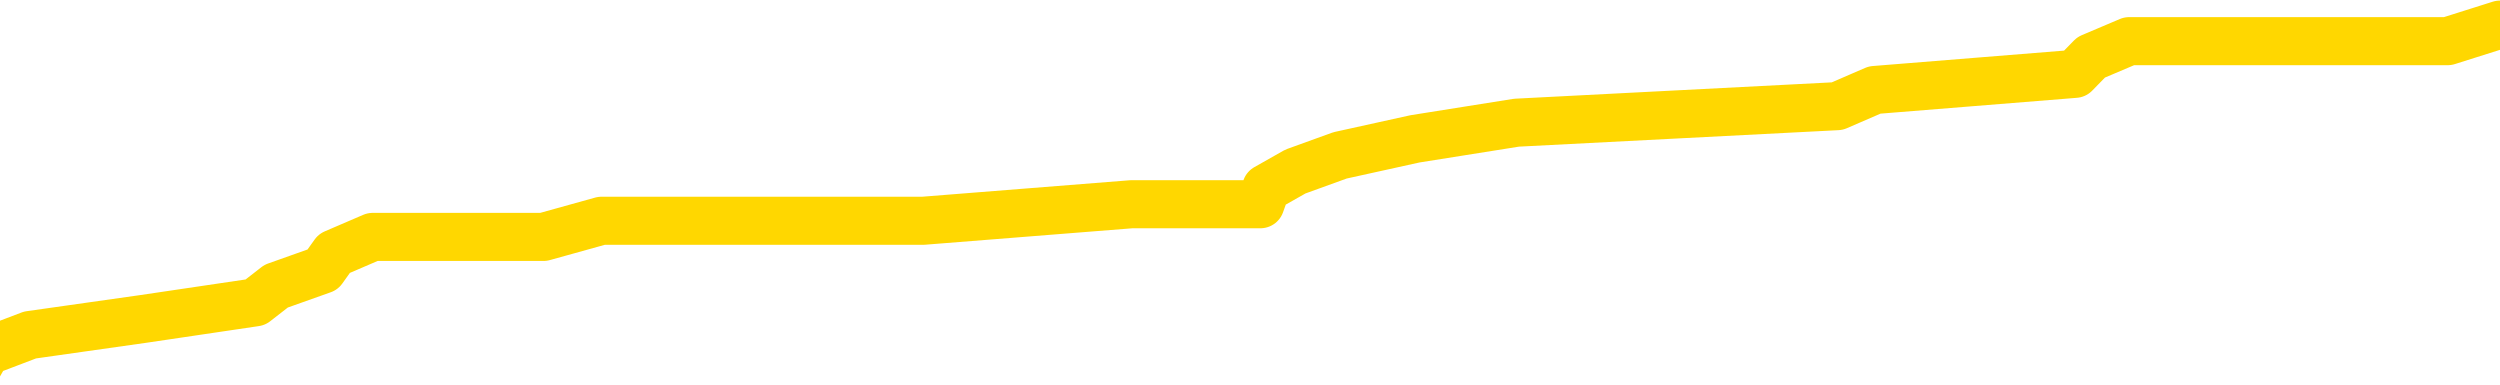 <svg xmlns="http://www.w3.org/2000/svg" version="1.1" viewBox="0 0 6500 1000">
	<path fill="none" stroke="gold" stroke-width="125" stroke-linecap="round" stroke-linejoin="round" d="M0 46113  L-266423 46113 L-266239 46071 L-265749 45986 L-265455 45943 L-265144 45858 L-264909 45816 L-264856 45731 L-264797 45646 L-264643 45604 L-264603 45519 L-264470 45476 L-264178 45434 L-263637 45434 L-263027 45391 L-262979 45391 L-262339 45349 L-262305 45349 L-261780 45349 L-261647 45306 L-261257 45221 L-260929 45136 L-260812 45051 L-260601 44966 L-259884 44966 L-259314 44924 L-259206 44924 L-259032 44881 L-258811 44796 L-258409 44754 L-258383 44669 L-257455 44584 L-257368 44499 L-257286 44414 L-257216 44329 L-256918 44287 L-256766 44202 L-254876 44244 L-254775 44244 L-254513 44244 L-254219 44287 L-254078 44202 L-253829 44202 L-253794 44159 L-253635 44117 L-253172 44032 L-252919 43989 L-252706 43904 L-252455 43862 L-252106 43819 L-251179 43734 L-251085 43649 L-250674 43607 L-249504 43522 L-248314 43480 L-248222 43395 L-248195 43310 L-247929 43225 L-247630 43140 L-247501 43055 L-247464 42970 L-246649 42970 L-246265 43012 L-245205 43055 L-245143 43055 L-244878 43904 L-244407 44711 L-244214 45519 L-243951 46326 L-243614 46283 L-243478 46241 L-243023 46198 L-242280 46156 L-242262 46113 L-242097 46028 L-242029 46028 L-241513 45986 L-240484 45986 L-240288 45943 L-239799 45901 L-239437 45858 L-239028 45858 L-238643 45901 L-236939 45901 L-236841 45901 L-236770 45901 L-236708 45901 L-236524 45858 L-236187 45858 L-235547 45816 L-235470 45774 L-235409 45774 L-235222 45731 L-235142 45731 L-234965 45689 L-234946 45646 L-234716 45646 L-234328 45604 L-233440 45604 L-233400 45561 L-233312 45519 L-233285 45434 L-232277 45391 L-232127 45306 L-232103 45264 L-231970 45221 L-231930 45179 L-230672 45136 L-230614 45136 L-230074 45094 L-230022 45094 L-229975 45094 L-229580 45051 L-229440 45009 L-229240 44966 L-229094 44966 L-228929 44966 L-228652 45009 L-228294 45009 L-227741 44966 L-227096 44924 L-226838 44839 L-226684 44796 L-226283 44754 L-226243 44711 L-226122 44669 L-226060 44711 L-226046 44711 L-225952 44711 L-225659 44669 L-225508 44499 L-225178 44414 L-225100 44329 L-225024 44287 L-224797 44159 L-224731 44074 L-224503 43989 L-224451 43904 L-224286 43862 L-223280 43819 L-223097 43777 L-222546 43734 L-222153 43649 L-221755 43607 L-220905 43522 L-220827 43480 L-220248 43437 L-219807 43437 L-219566 43395 L-219408 43395 L-219008 43310 L-218987 43310 L-218542 43267 L-218137 43225 L-218001 43140 L-217826 43055 L-217689 42970 L-217439 42885 L-216439 42842 L-216357 42800 L-216222 42757 L-216183 42715 L-215293 42672 L-215077 42630 L-214634 42587 L-214517 42545 L-214460 42502 L-213784 42502 L-213683 42460 L-213655 42460 L-212313 42418 L-211907 42375 L-211868 42333 L-210939 42290 L-210841 42248 L-210708 42205 L-210304 42163 L-210278 42120 L-210185 42078 L-209968 42035 L-209557 41950 L-208404 41865 L-208112 41780 L-208083 41695 L-207475 41653 L-207225 41568 L-207205 41525 L-206276 41483 L-206225 41398 L-206102 41355 L-206085 41271 L-205929 41228 L-205754 41143 L-205617 41101 L-205561 41058 L-205453 41016 L-205368 40973 L-205134 40931 L-205059 40888 L-204751 40846 L-204633 40803 L-204463 40761 L-204372 40718 L-204269 40718 L-204246 40676 L-204169 40676 L-204071 40591 L-203704 40548 L-203600 40506 L-203096 40463 L-202644 40421 L-202606 40378 L-202582 40336 L-202541 40293 L-202413 40251 L-202312 40209 L-201870 40166 L-201588 40124 L-200996 40081 L-200865 40039 L-200591 39954 L-200438 39911 L-200285 39869 L-200200 39784 L-200122 39741 L-199936 39699 L-199886 39699 L-199858 39656 L-199779 39614 L-199755 39571 L-199472 39486 L-198868 39401 L-197873 39359 L-197575 39316 L-196841 39274 L-196596 39231 L-196507 39189 L-195929 39146 L-195231 39104 L-194479 39062 L-194160 39019 L-193777 38934 L-193700 38892 L-193066 38849 L-192880 38807 L-192792 38807 L-192663 38807 L-192350 38764 L-192301 38722 L-192159 38679 L-192137 38637 L-191169 38594 L-190624 38552 L-190146 38552 L-190085 38552 L-189761 38552 L-189740 38509 L-189677 38509 L-189467 38467 L-189390 38424 L-189335 38382 L-189313 38339 L-189274 38297 L-189258 38254 L-188501 38212 L-188484 38169 L-187685 38127 L-187532 38084 L-186627 38042 L-186121 38000 L-185892 37915 L-185850 37915 L-185735 37872 L-185559 37830 L-184804 37872 L-184669 37830 L-184505 37787 L-184187 37745 L-184011 37660 L-182989 37575 L-182966 37490 L-182715 37447 L-182502 37362 L-181868 37320 L-181630 37235 L-181597 37150 L-181419 37065 L-181339 36980 L-181249 36937 L-181185 36853 L-180744 36768 L-180721 36725 L-180180 36683 L-179924 36640 L-179429 36598 L-178552 36555 L-178515 36513 L-178463 36470 L-178422 36428 L-178304 36385 L-178028 36343 L-177821 36258 L-177624 36173 L-177600 36088 L-177550 36003 L-177511 35960 L-177433 35918 L-176835 35833 L-176775 35790 L-176672 35748 L-176518 35706 L-175886 35663 L-175205 35621 L-174902 35536 L-174555 35493 L-174358 35451 L-174310 35366 L-173989 35323 L-173362 35281 L-173215 35238 L-173179 35196 L-173121 35153 L-173044 35068 L-172803 35068 L-172715 35026 L-172621 34983 L-172327 34941 L-172192 34898 L-172132 34856 L-172095 34771 L-171823 34771 L-170817 34728 L-170642 34686 L-170591 34686 L-170298 34644 L-170106 34559 L-169773 34516 L-169266 34474 L-168704 34389 L-168689 34304 L-168673 34261 L-168572 34176 L-168458 34091 L-168418 34006 L-168381 33964 L-168315 33964 L-168287 33921 L-168148 33964 L-167855 33964 L-167805 33964 L-167700 33964 L-167435 33921 L-166971 33879 L-166826 33879 L-166771 33794 L-166714 33751 L-166523 33709 L-166158 33666 L-165944 33666 L-165749 33666 L-165691 33666 L-165632 33581 L-165478 33539 L-165209 33497 L-164779 33709 L-164763 33709 L-164686 33666 L-164622 33624 L-164493 33327 L-164469 33284 L-164185 33242 L-164137 33199 L-164083 33157 L-163620 33114 L-163582 33114 L-163541 33072 L-163351 33029 L-162870 32987 L-162383 32944 L-162367 32902 L-162329 32859 L-162072 32817 L-161995 32732 L-161765 32689 L-161749 32604 L-161454 32519 L-161012 32477 L-160565 32435 L-160061 32392 L-159907 32350 L-159620 32307 L-159580 32222 L-159249 32180 L-159027 32137 L-158510 32052 L-158434 32010 L-158187 31925 L-157992 31840 L-157932 31797 L-157156 31755 L-157082 31755 L-156851 31712 L-156835 31712 L-156773 31670 L-156577 31627 L-156113 31627 L-156090 31585 L-155960 31585 L-154659 31585 L-154643 31585 L-154565 31542 L-154472 31542 L-154255 31542 L-154102 31500 L-153924 31542 L-153870 31585 L-153583 31627 L-153543 31627 L-153174 31627 L-152733 31627 L-152550 31627 L-152229 31585 L-151934 31585 L-151488 31500 L-151416 31457 L-150954 31372 L-150516 31330 L-150334 31288 L-148880 31203 L-148748 31160 L-148291 31075 L-148065 31033 L-147679 30948 L-147162 30863 L-146208 30778 L-145414 30693 L-144739 30650 L-144314 30565 L-144003 30523 L-143773 30395 L-143089 30268 L-143076 30141 L-142866 29971 L-142844 29928 L-142670 29843 L-141720 29801 L-141452 29716 L-140637 29673 L-140326 29588 L-140289 29546 L-140231 29461 L-139614 29418 L-138977 29333 L-137351 29291 L-136677 29248 L-136035 29248 L-135957 29248 L-135901 29248 L-135865 29248 L-135837 29206 L-135725 29121 L-135707 29079 L-135684 29036 L-135531 28994 L-135477 28909 L-135399 28866 L-135280 28824 L-135182 28781 L-135065 28739 L-134795 28654 L-134526 28611 L-134508 28526 L-134308 28484 L-134162 28399 L-133935 28356 L-133801 28314 L-133492 28271 L-133432 28229 L-133079 28144 L-132730 28101 L-132629 28059 L-132565 27974 L-132505 27932 L-132121 27847 L-131740 27804 L-131636 27762 L-131375 27719 L-131104 27634 L-130945 27592 L-130912 27549 L-130851 27507 L-130709 27464 L-130525 27422 L-130481 27379 L-130193 27379 L-130177 27337 L-129943 27337 L-129882 27294 L-129844 27294 L-129264 27252 L-129131 27209 L-129107 27039 L-129089 26742 L-129072 26402 L-129055 26062 L-129031 25723 L-129015 25468 L-128994 25170 L-128977 24873 L-128954 24703 L-128937 24533 L-128915 24406 L-128899 24321 L-128850 24193 L-128777 24066 L-128743 23853 L-128719 23683 L-128683 23514 L-128642 23344 L-128605 23259 L-128589 23089 L-128565 22961 L-128528 22876 L-128511 22749 L-128488 22664 L-128470 22579 L-128452 22494 L-128436 22409 L-128407 22282 L-128381 22154 L-128335 22112 L-128319 22027 L-128277 21984 L-128229 21899 L-128158 21814 L-128143 21729 L-128127 21644 L-128064 21602 L-128025 21559 L-127986 21517 L-127820 21474 L-127755 21432 L-127739 21389 L-127695 21305 L-127636 21262 L-127424 21220 L-127390 21177 L-127348 21135 L-127270 21092 L-126733 21050 L-126654 21007 L-126550 20922 L-126461 20880 L-126285 20837 L-125935 20795 L-125779 20752 L-125341 20710 L-125184 20667 L-125054 20625 L-124350 20540 L-124149 20497 L-123189 20412 L-122706 20370 L-122607 20370 L-122515 20327 L-122270 20285 L-122197 20242 L-121754 20158 L-121658 20115 L-121643 20073 L-121627 20030 L-121602 19988 L-121136 19945 L-120919 19903 L-120780 19860 L-120486 19818 L-120397 19775 L-120356 19733 L-120326 19690 L-120154 19648 L-120095 19605 L-120018 19563 L-119938 19520 L-119868 19520 L-119559 19478 L-119474 19435 L-119260 19393 L-119225 19350 L-118541 19308 L-118442 19265 L-118237 19223 L-118191 19180 L-117912 19138 L-117850 19096 L-117833 19011 L-117755 18968 L-117447 18883 L-117423 18841 L-117369 18756 L-117346 18713 L-117224 18671 L-117088 18586 L-116844 18543 L-116718 18543 L-116071 18501 L-116055 18501 L-116031 18501 L-115850 18416 L-115774 18373 L-115682 18331 L-115255 18288 L-114839 18246 L-114446 18161 L-114367 18118 L-114348 18076 L-113985 18033 L-113748 17991 L-113520 17949 L-113207 17906 L-113129 17864 L-113048 17779 L-112870 17694 L-112855 17651 L-112589 17566 L-112509 17524 L-112279 17481 L-112053 17439 L-111737 17439 L-111562 17396 L-111201 17396 L-110809 17354 L-110740 17269 L-110676 17226 L-110536 17141 L-110484 17099 L-110382 17014 L-109881 16971 L-109683 16929 L-109437 16887 L-109251 16844 L-108951 16802 L-108875 16759 L-108709 16674 L-107825 16632 L-107796 16547 L-107673 16462 L-107095 16419 L-107017 16377 L-106303 16377 L-105991 16377 L-105778 16377 L-105761 16377 L-105375 16377 L-104850 16292 L-104404 16249 L-104074 16207 L-103921 16164 L-103596 16164 L-103417 16122 L-103336 16122 L-103129 16037 L-102954 15994 L-102025 15952 L-101136 15909 L-101096 15867 L-100869 15867 L-100489 15824 L-99702 15782 L-99468 15740 L-99392 15697 L-99034 15655 L-98462 15570 L-98195 15527 L-97809 15485 L-97705 15485 L-97535 15485 L-96917 15485 L-96706 15485 L-96398 15485 L-96345 15442 L-96217 15400 L-96164 15357 L-96045 15315 L-95709 15230 L-94749 15187 L-94618 15102 L-94416 15060 L-93785 15017 L-93474 14975 L-93060 14932 L-93032 14890 L-92887 14847 L-92467 14805 L-91134 14805 L-91087 14762 L-90959 14677 L-90942 14635 L-90364 14550 L-90159 14508 L-90129 14465 L-90088 14423 L-90031 14380 L-89993 14338 L-89915 14295 L-89772 14253 L-89318 14210 L-89199 14168 L-88914 14125 L-88541 14083 L-88445 14040 L-88118 13998 L-87764 13955 L-87594 13913 L-87547 13870 L-87438 13828 L-87348 13785 L-87321 13743 L-87244 13658 L-86941 13615 L-86907 13531 L-86835 13488 L-86468 13446 L-86132 13403 L-86051 13403 L-85831 13361 L-85660 13318 L-85632 13276 L-85135 13233 L-84586 13148 L-83705 13106 L-83607 13021 L-83530 12978 L-83256 12936 L-83008 12851 L-82934 12808 L-82873 12723 L-82754 12681 L-82711 12638 L-82601 12596 L-82525 12511 L-81824 12468 L-81578 12426 L-81539 12384 L-81382 12341 L-80783 12341 L-80556 12341 L-80464 12341 L-79989 12341 L-79392 12256 L-78872 12214 L-78851 12171 L-78706 12129 L-78386 12129 L-77844 12129 L-77612 12129 L-77441 12129 L-76955 12086 L-76727 12044 L-76642 12001 L-76296 11959 L-75970 11959 L-75447 11916 L-75120 11874 L-74519 11831 L-74322 11746 L-74270 11704 L-74229 11661 L-73948 11619 L-73263 11534 L-72953 11491 L-72928 11406 L-72737 11364 L-72514 11322 L-72428 11279 L-71765 11194 L-71740 11152 L-71519 11067 L-71189 11024 L-70837 10939 L-70632 10897 L-70399 10812 L-70141 10769 L-69952 10684 L-69905 10642 L-69678 10599 L-69643 10557 L-69486 10514 L-69272 10472 L-69099 10429 L-69008 10387 L-68730 10344 L-68487 10302 L-68171 10259 L-67745 10259 L-67708 10259 L-67224 10259 L-66991 10259 L-66779 10217 L-66553 10175 L-66003 10175 L-65756 10132 L-64922 10132 L-64866 10090 L-64844 10047 L-64686 10005 L-64225 9962 L-64184 9920 L-63844 9835 L-63711 9792 L-63488 9750 L-62916 9707 L-62444 9665 L-62250 9622 L-62057 9580 L-61867 9537 L-61766 9495 L-61397 9452 L-61351 9410 L-61270 9367 L-59976 9325 L-59928 9282 L-59659 9282 L-59514 9282 L-58963 9282 L-58847 9240 L-58765 9197 L-58406 9155 L-58182 9112 L-57901 9070 L-57572 8985 L-57064 8943 L-56951 8900 L-56872 8858 L-56708 8815 L-56414 8815 L-55945 8815 L-55748 8858 L-55698 8858 L-55048 8815 L-54926 8773 L-54472 8773 L-54436 8730 L-53968 8688 L-53857 8645 L-53841 8603 L-53625 8603 L-53444 8560 L-52912 8560 L-51883 8560 L-51683 8518 L-51225 8475 L-50277 8390 L-50178 8348 L-49824 8263 L-49764 8220 L-49749 8178 L-49714 8135 L-49344 8093 L-49224 8050 L-48982 8008 L-48819 7966 L-48631 7923 L-48510 7881 L-47440 7796 L-46582 7753 L-46369 7668 L-46272 7626 L-46098 7541 L-45765 7498 L-45693 7456 L-45635 7413 L-45460 7413 L-45071 7371 L-44836 7328 L-44725 7286 L-44607 7243 L-43627 7201 L-43601 7158 L-43007 7073 L-42974 7073 L-42826 7031 L-42541 6988 L-41629 6988 L-40683 6988 L-40530 6946 L-40428 6946 L-40296 6903 L-40153 6861 L-40127 6819 L-40012 6776 L-39794 6734 L-39113 6691 L-38983 6649 L-38680 6606 L-38440 6521 L-38108 6479 L-37469 6436 L-37126 6351 L-37065 6309 L-36909 6309 L-35987 6309 L-35517 6309 L-35473 6309 L-35461 6266 L-35419 6224 L-35397 6181 L-35370 6139 L-35226 6096 L-34804 6054 L-34469 6054 L-34277 6011 L-33849 6011 L-33661 5969 L-33272 5884 L-32738 5841 L-32365 5799 L-32344 5799 L-32094 5757 L-31976 5714 L-31900 5672 L-31764 5629 L-31724 5587 L-31645 5544 L-31250 5502 L-30754 5459 L-30642 5374 L-30469 5332 L-30161 5289 L-29714 5247 L-29391 5204 L-29248 5119 L-28821 5034 L-28668 4949 L-28613 4864 L-27799 4822 L-27779 4779 L-27407 4737 L-27350 4737 L-26221 4694 L-26153 4694 L-25595 4652 L-25400 4610 L-25264 4567 L-25031 4525 L-24684 4482 L-24649 4397 L-24614 4355 L-24546 4270 L-24197 4227 L-24025 4185 L-23540 4142 L-23523 4100 L-23198 4057 L-23041 4015 L-21900 3930 L-21875 3887 L-21683 3802 L-21490 3760 L-21240 3717 L-21222 3675 L-20202 3632 L-19905 3590 L-19829 3548 L-19693 3463 L-19517 3420 L-18940 3335 L-18725 3293 L-18661 3250 L-18530 3208 L-18494 3123 L-17970 3080 L-17832 19818 L-17818 19818 L-17795 19818 L-17775 19818 L-17548 3038 L-16772 3038 L-16730 3038 L-16362 3038 L-16284 2995 L-16232 2953 L-15559 2910 L-14816 2868 L-14392 2868 L-13944 2825 L-12882 2783 L-12571 2698 L-12161 2698 L-12089 2655 L-11564 2655 L-11470 2655 L-11452 2655 L-11007 2613 L-10822 2528 L-10042 2443 L-9369 2401 L-8957 2273 L-8725 2188 L-8585 2146 L-8503 2061 L-8483 2018 L-8407 2018 L-8278 1976 L-7962 2018 L-7737 2018 L-7412 1976 L-7350 1976 L-6980 1976 L-6947 1976 L-6738 1976 L-6071 1976 L-5993 1976 L-5835 1891 L-5725 1891 L-5398 1848 L-5243 1806 L-4903 1806 L-4846 1721 L-4507 1636 L-4304 1593 L-4251 1508 L-2874 1466 L-2745 1423 L-2311 1381 L-1991 1338 L-1163 1254 L-1040 1211 L-309 1126 L-153 1041 L-112 999 L-59 956 L-35 914 L78 871 L374 829 L664 786 L718 744 L839 701 L869 659 L969 616 L1413 616 L1564 574 L2400 574 L2942 531 L3277 531 L3292 489 L3368 446 L3484 404 L3679 361 L3943 319 L4777 276 L4874 234 L5395 192 L5437 149 L5536 107 L6364 107 L6500 64" />
</svg>
